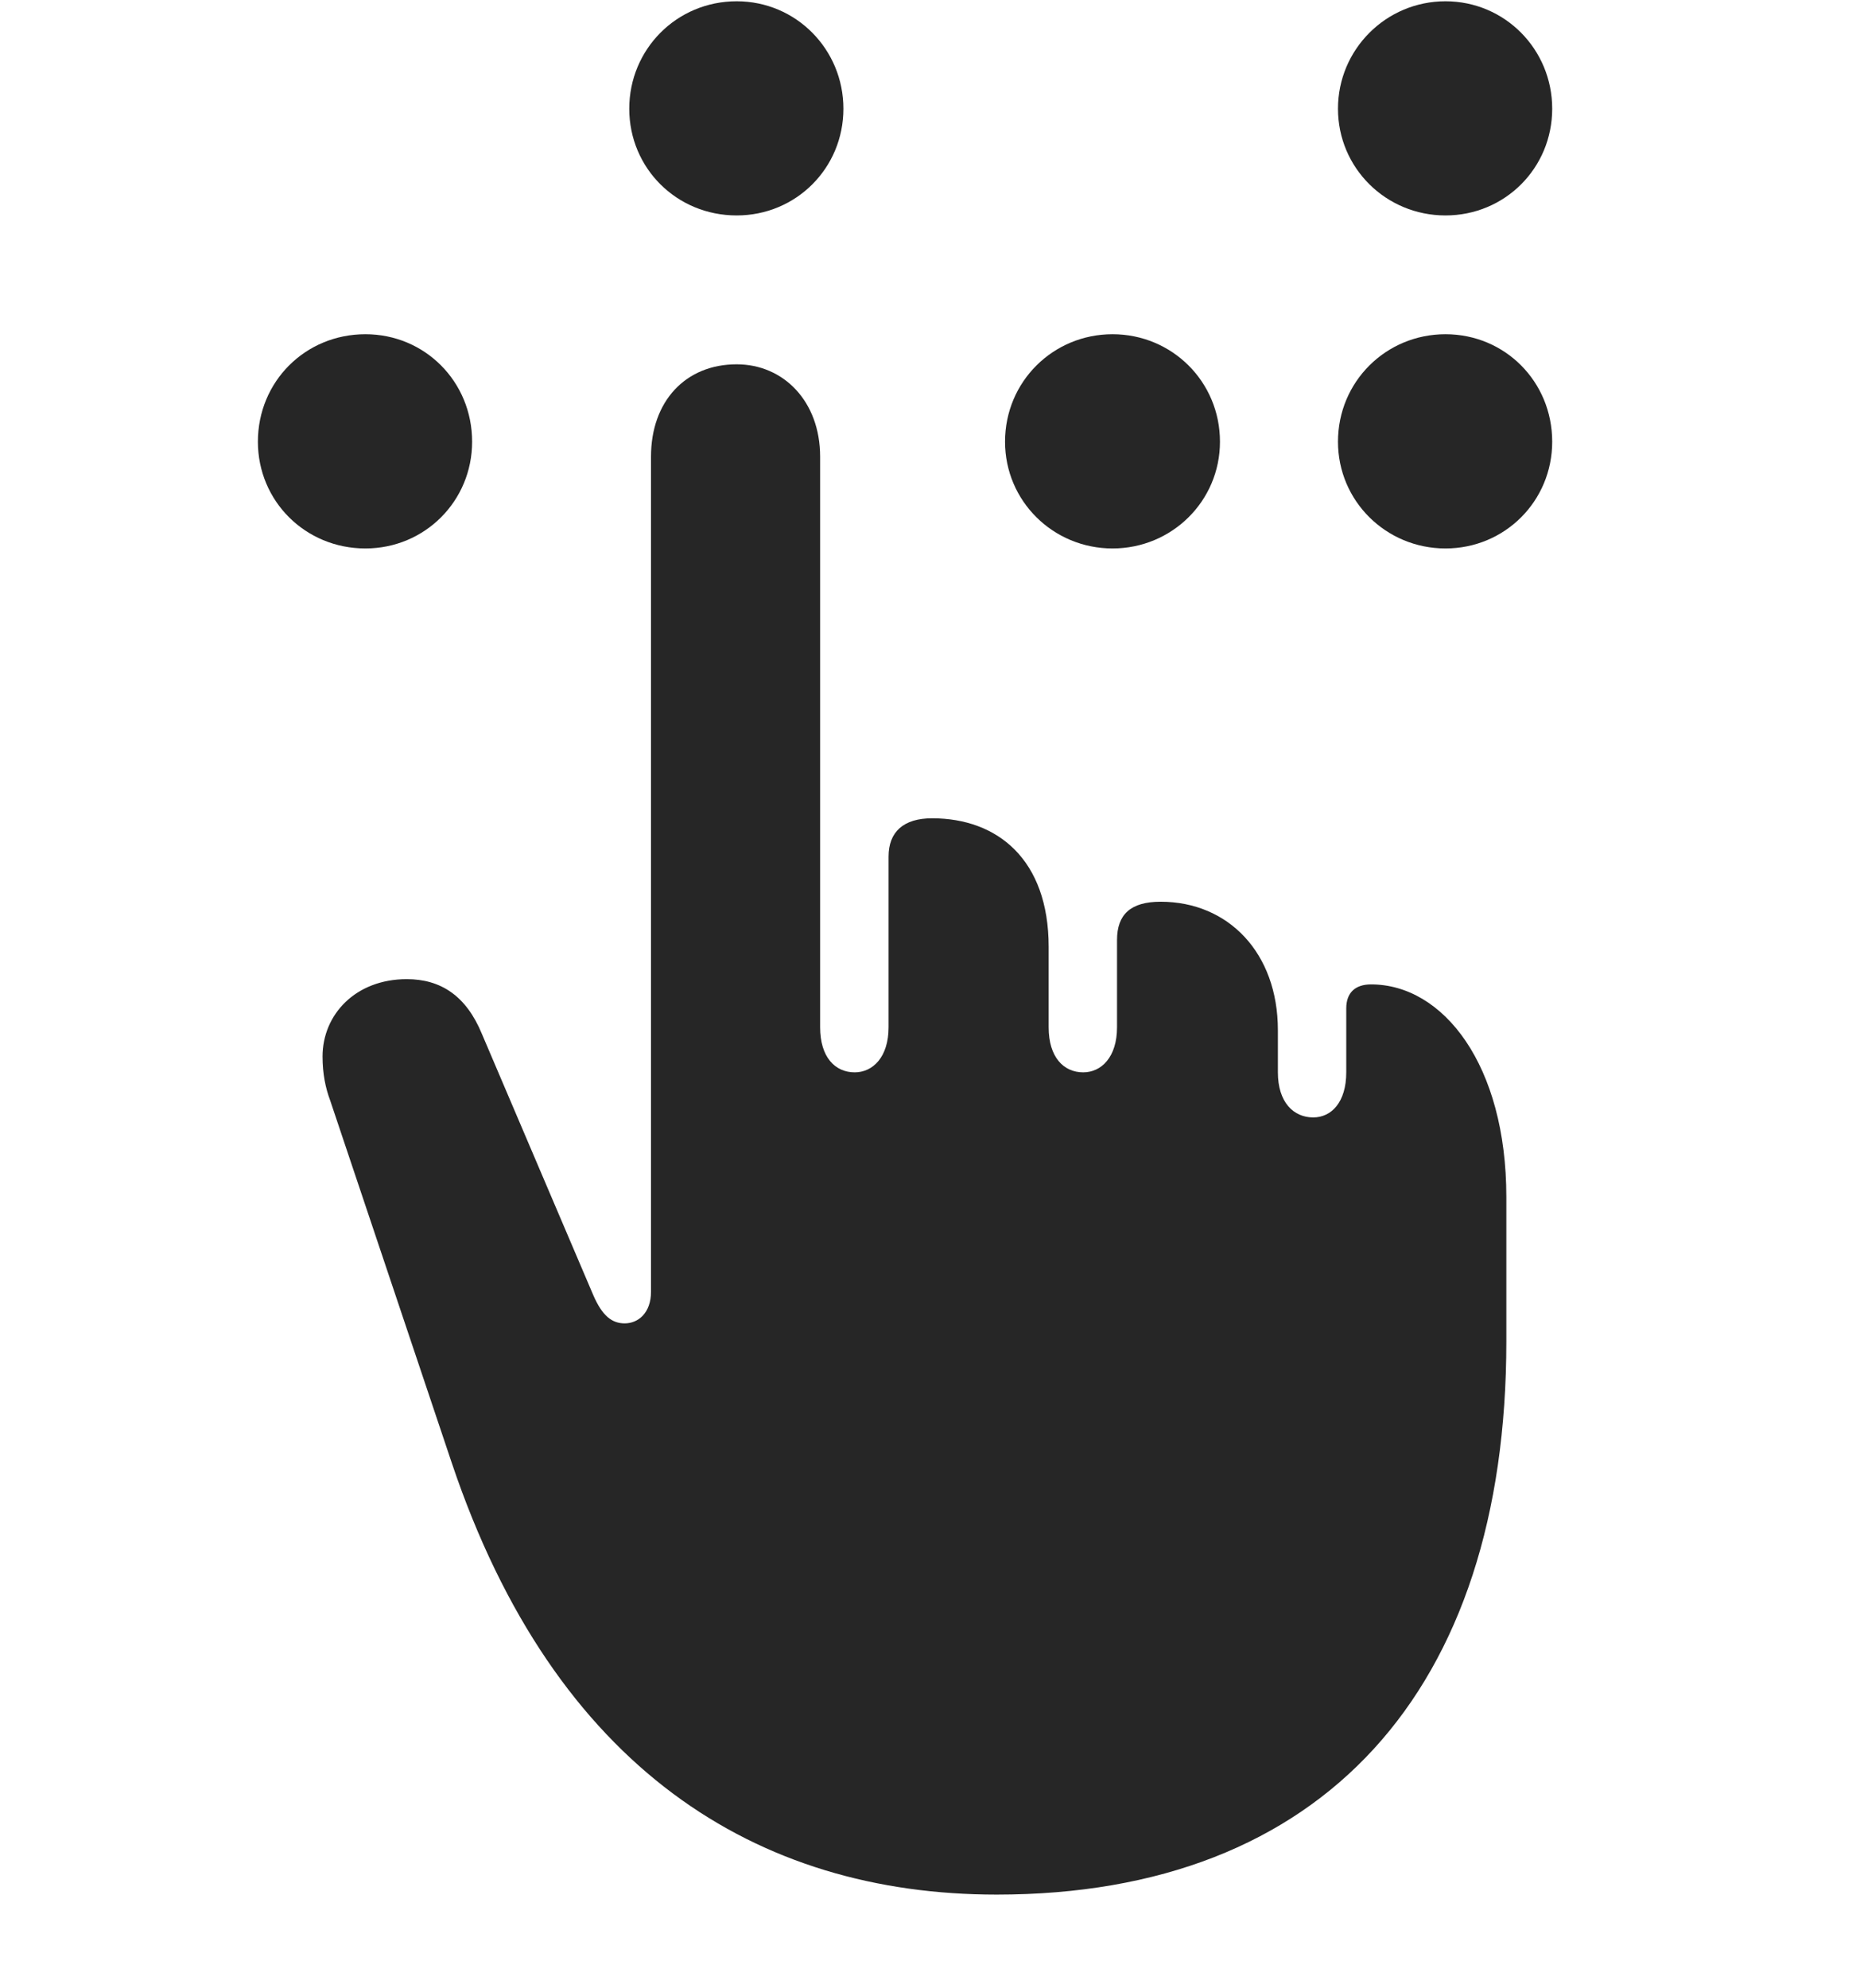 <svg width="29" height="31" viewBox="0 0 29 31" fill="none" xmlns="http://www.w3.org/2000/svg">
<g clip-path="url(#clip0_2124_46049)">
<path d="M11.486 3.359C12.412 3.359 13.15 2.621 13.15 1.695C13.15 0.77 12.412 0.02 11.486 0.02C10.549 0.02 9.811 0.77 9.811 1.695C9.811 2.621 10.549 3.359 11.486 3.359ZM5.697 8.551C6.623 8.551 7.361 7.812 7.361 6.887C7.361 5.949 6.623 5.211 5.697 5.211C4.76 5.211 4.021 5.949 4.021 6.887C4.021 7.812 4.76 8.551 5.697 8.551ZM17.346 8.551C18.271 8.551 19.021 7.812 19.021 6.887C19.021 5.949 18.271 5.211 17.346 5.211C16.42 5.211 15.67 5.949 15.67 6.887C15.67 7.812 16.42 8.551 17.346 8.551ZM22.537 8.551C23.463 8.551 24.201 7.812 24.201 6.887C24.201 5.949 23.463 5.211 22.537 5.211C21.611 5.211 20.861 5.949 20.861 6.887C20.861 7.812 21.611 8.551 22.537 8.551ZM22.537 3.359C23.463 3.359 24.201 2.621 24.201 1.695C24.201 0.77 23.463 0.02 22.537 0.02C21.611 0.02 20.861 0.77 20.861 1.695C20.861 2.621 21.611 3.359 22.537 3.359Z" fill="black" fill-opacity="0.85"/>
<path d="M15.541 29.539C20.627 29.539 23.486 26.352 23.486 20.914V18.664C23.486 16.602 22.502 15.348 21.377 15.348C21.131 15.348 20.99 15.476 20.99 15.723V16.719C20.99 17.188 20.756 17.422 20.475 17.422C20.17 17.422 19.924 17.188 19.924 16.719V16.062C19.924 14.855 19.15 14.059 18.096 14.059C17.627 14.059 17.416 14.258 17.416 14.656V16.016C17.416 16.484 17.17 16.719 16.889 16.719C16.584 16.719 16.35 16.484 16.35 16.016V14.762C16.35 13.402 15.553 12.758 14.533 12.758C14.088 12.758 13.854 12.969 13.854 13.355V16.016C13.854 16.484 13.607 16.719 13.326 16.719C13.021 16.719 12.787 16.484 12.787 16.016V7.121C12.787 6.254 12.213 5.68 11.486 5.68C10.69 5.68 10.15 6.254 10.15 7.121V20.141C10.15 20.469 9.951 20.633 9.74 20.633C9.541 20.633 9.389 20.516 9.248 20.188L7.514 16.121C7.268 15.523 6.869 15.266 6.342 15.266C5.545 15.266 5.029 15.816 5.029 16.473C5.029 16.742 5.076 16.965 5.146 17.152L7.045 22.812C8.65 27.582 11.803 29.539 15.541 29.539Z" fill="black" fill-opacity="0.85"/>
</g>
<defs>
<clipPath id="clip0_2124_46049">
<rect width="20.18" height="29.988" fill="white" transform="translate(4.021 0.02)"/>
</clipPath>
</defs>
</svg>
